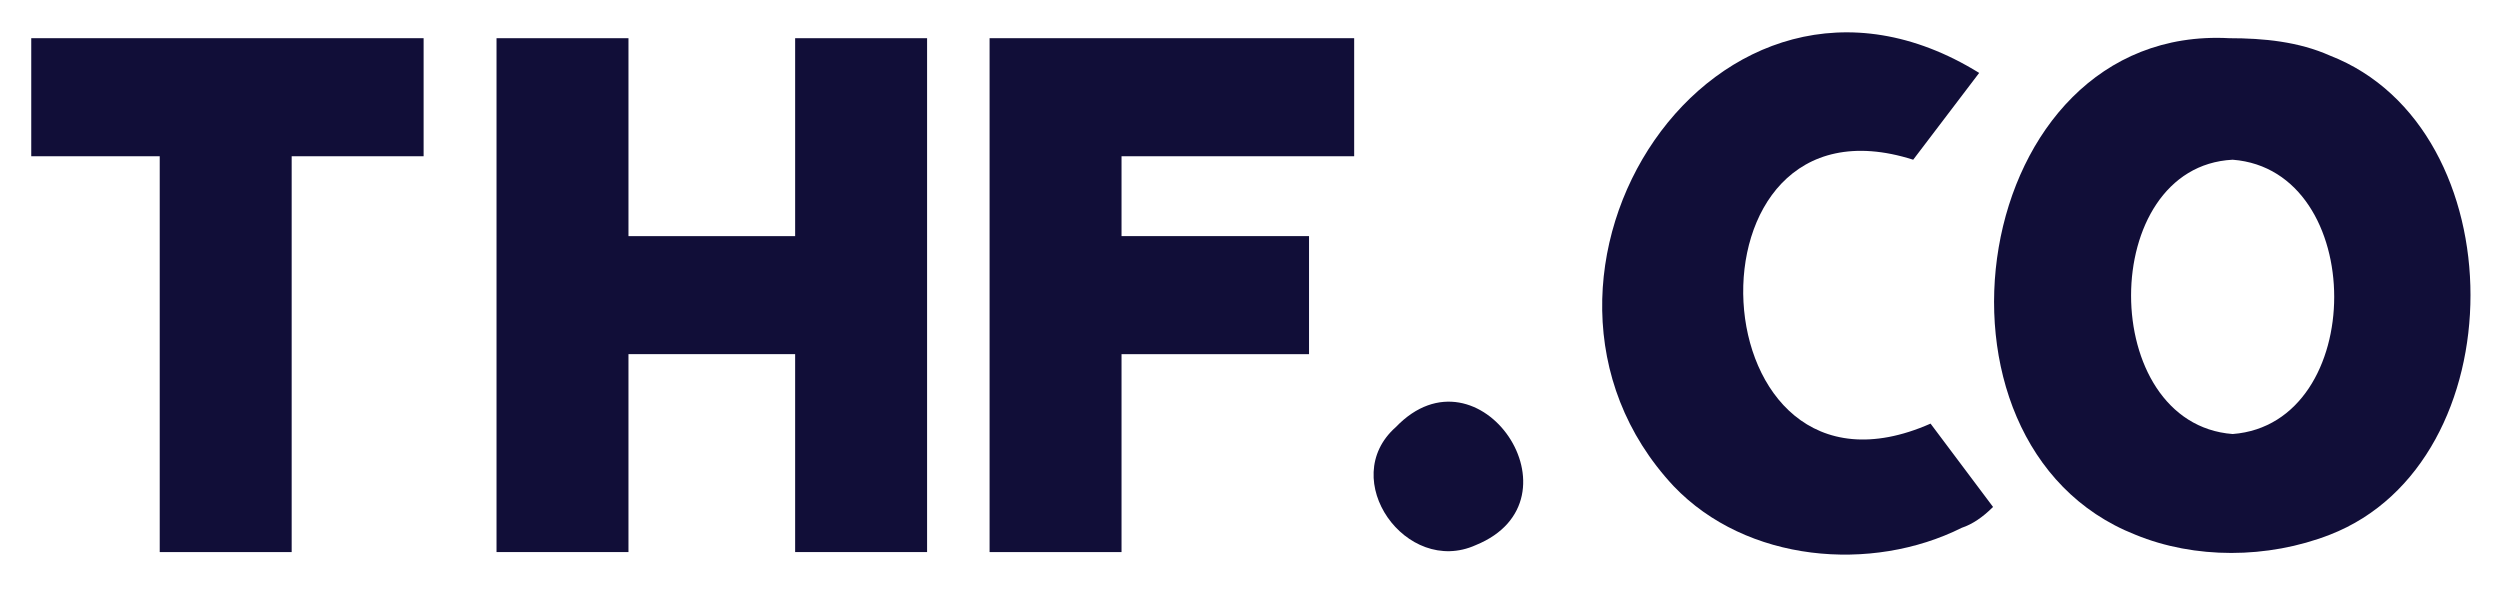 <?xml version="1.0" encoding="utf-8"?>
<!-- Generator: Adobe Illustrator 26.0.0, SVG Export Plug-In . SVG Version: 6.00 Build 0)  -->
<svg version="1.1" id="Layer_1" xmlns="http://www.w3.org/2000/svg" xmlns:xlink="http://www.w3.org/1999/xlink" x="0px" y="0px"
	 viewBox="0 0 72 17" style="enable-background:new 0 0 72 17;" xml:space="preserve">
<style type="text/css">
	.st0{fill:#110E38;}
</style>
<g>
	<path class="st0" d="M4.6,4.5H0.9V1.1h11.3v3.4H8.4v11.4H4.6V4.5z"/>
	<path class="st0" d="M26.7,15.9h-3.8v-5.7h-4.8v5.7h-3.8V1.1h3.8v5.7h4.8V1.1h3.8V15.9z"/>
	<path class="st0" d="M28.5,1.1H39v3.4h-6.7v2.3h5.4v3.4h-5.4v5.7h-3.8V1.1z"/>
	<path class="st0" d="M40.2,12.3c2.4-2.5,5.5,2.1,2.3,3.4C40.5,16.6,38.5,13.8,40.2,12.3z"/>
	<path class="st0" d="M56.5,15.2c-2.6,1.3-6.2,1-8.3-1.2l0,0C42.6,8,49.4-2.6,57,2.1l-1.9,2.5c-6.9-2.2-6.3,10.6,0.5,7.6l1.8,2.4
		C57.1,14.9,56.8,15.1,56.5,15.2z"/>
	<path class="st0" d="M64.2,1.1c1,0,2,0.1,2.9,0.5c5.4,2.1,5.4,11.7,0,13.8c-1.8,0.7-3.9,0.7-5.6,0C54.9,12.8,56.7,0.7,64.2,1.1z
		 M64.3,12.5c3.9-0.3,3.9-7.6,0-7.9C60.4,4.8,60.4,12.2,64.3,12.5z"/>
</g>
</svg>
